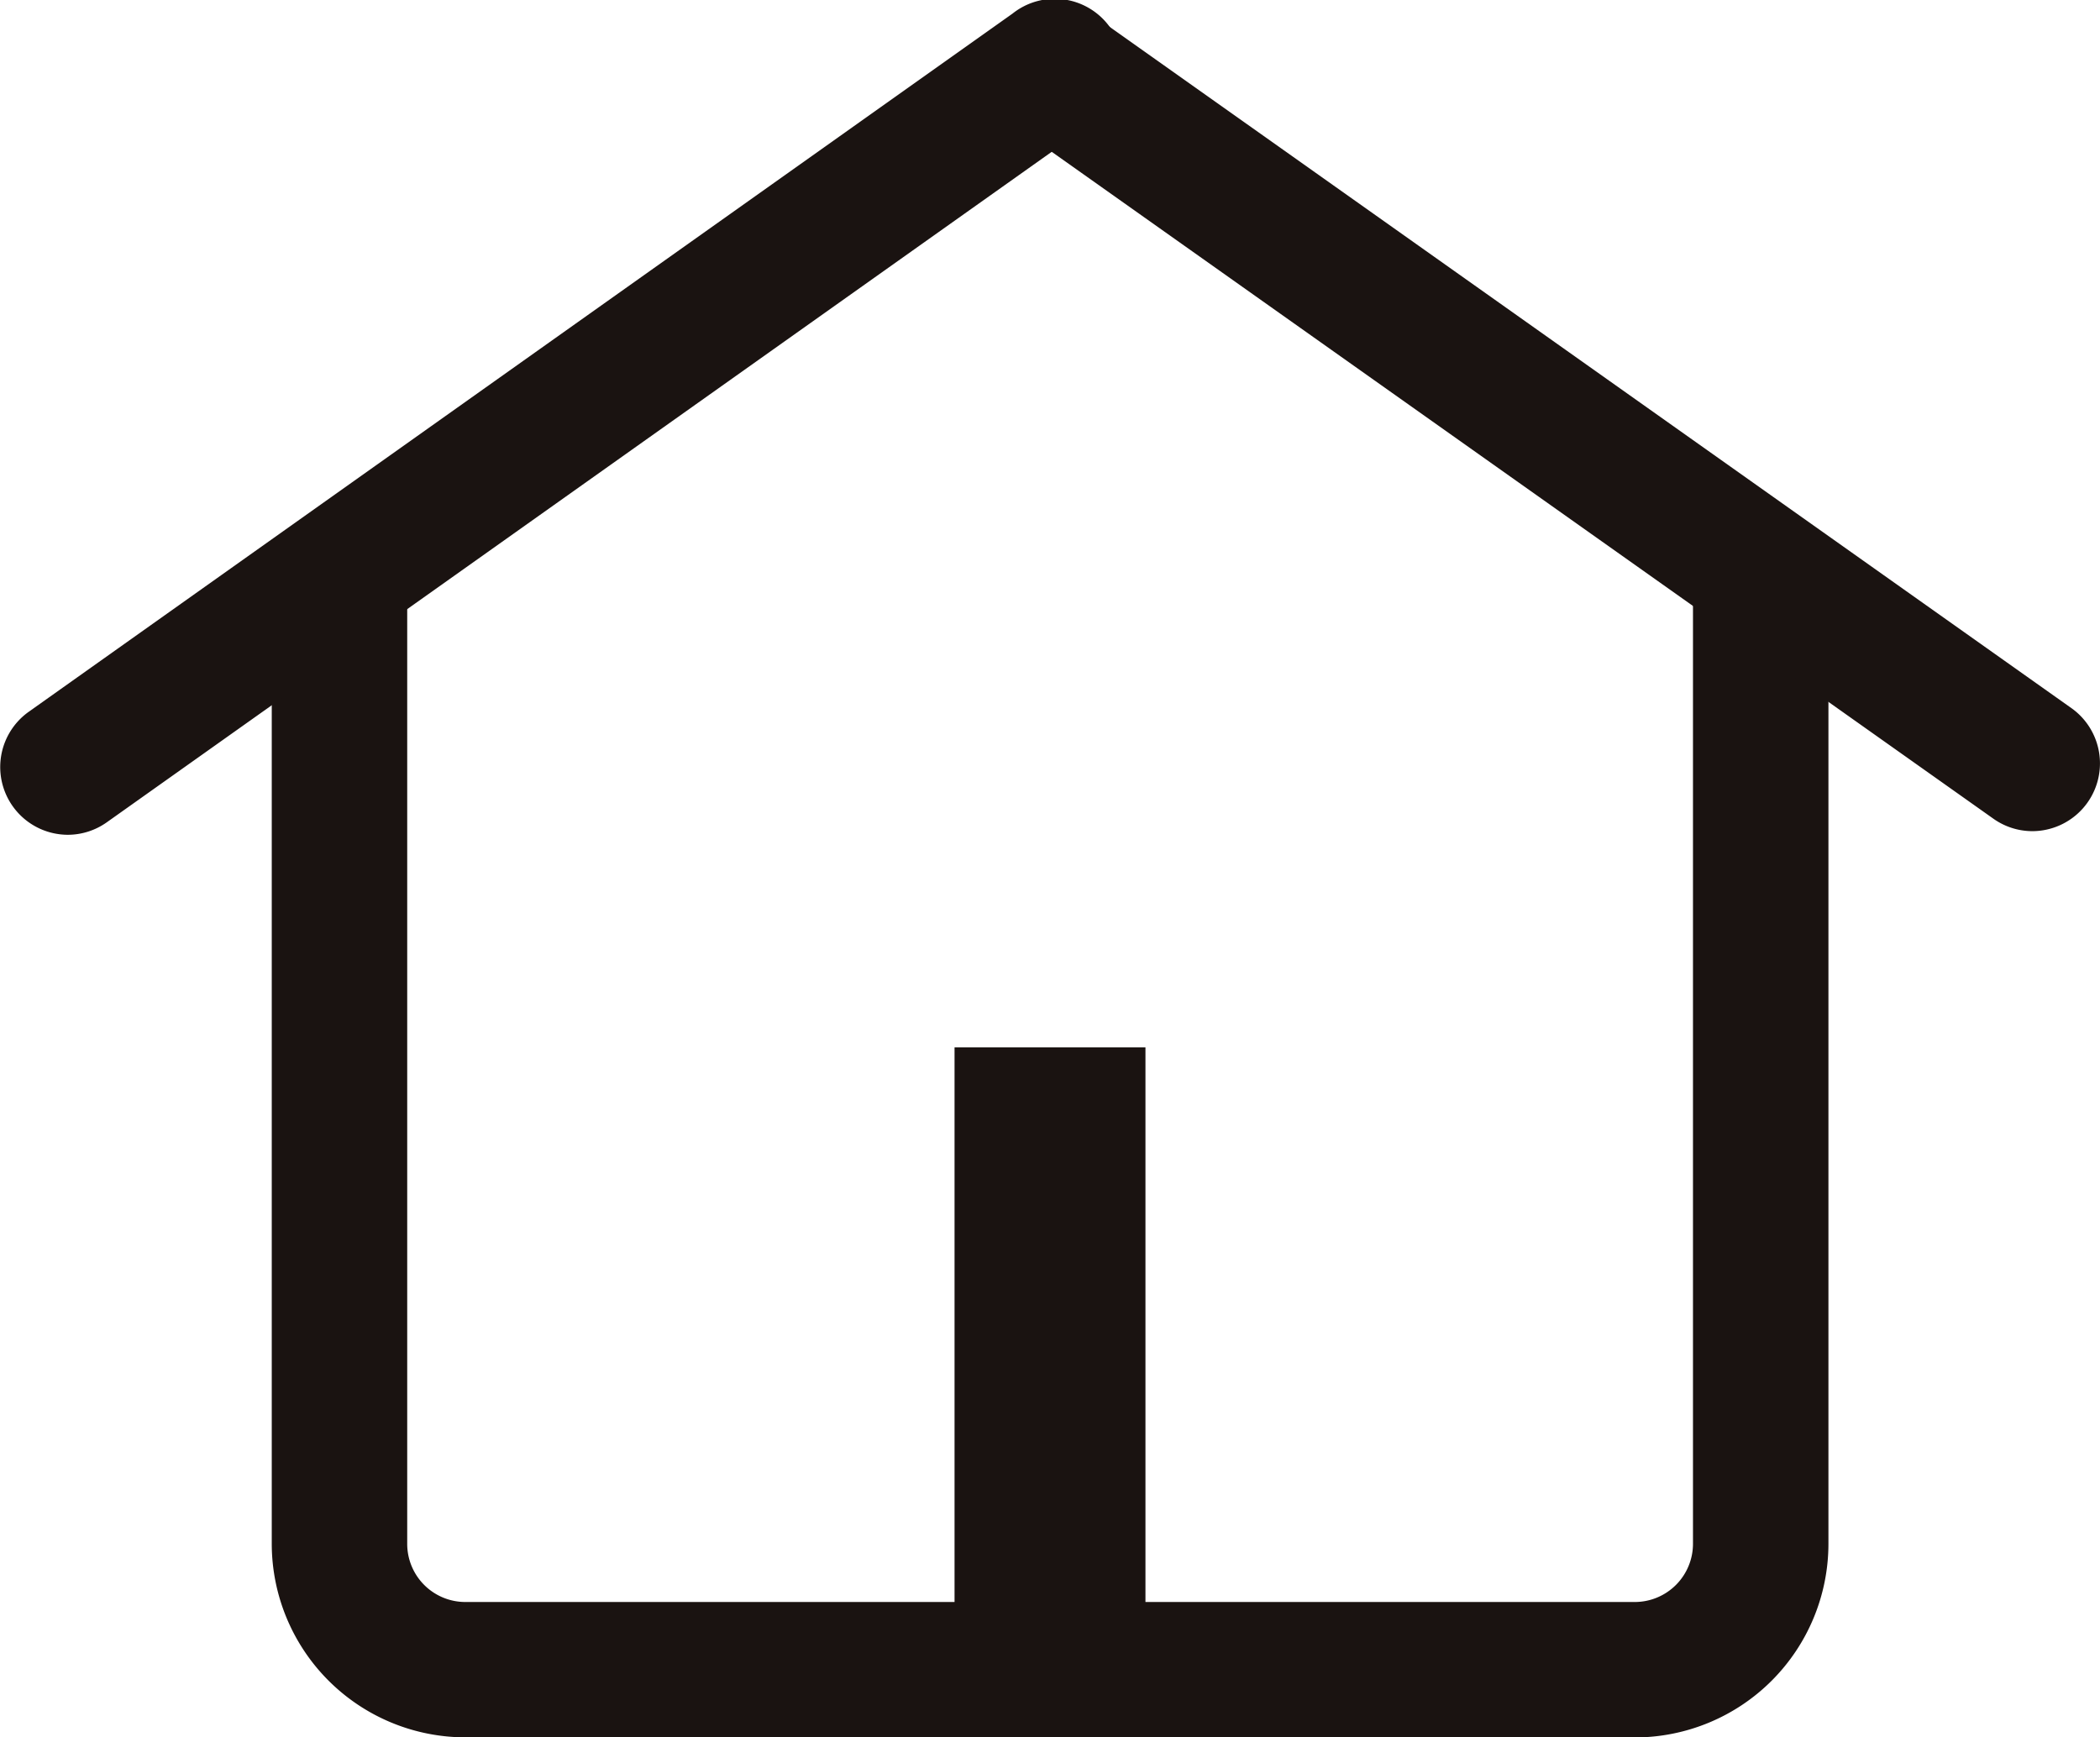 <svg xmlns="http://www.w3.org/2000/svg" xmlns:xlink="http://www.w3.org/1999/xlink" width="22" height="18.202" viewBox="0 0 22 18.202">
  <defs>
    <clipPath id="clip-path">
      <rect id="사각형_230" data-name="사각형 230" width="22" height="18.202" fill="none"/>
    </clipPath>
  </defs>
  <g id="icon-home" clip-path="url(#clip-path)">
    <path id="패스_1128" data-name="패스 1128" d="M20.74,25.241H8.488a2.03,2.03,0,0,1-2.027-2.027V13.295a.71.71,0,1,1,1.419,0v9.919a.609.609,0,0,0,.609.609H20.741a.61.61,0,0,0,.609-.609V13.295a.71.71,0,1,1,1.419,0v9.919a2.03,2.03,0,0,1-2.029,2.028" transform="translate(-3.614 -7.039)" fill="#1a1311"/>
    <path id="패스_1129" data-name="패스 1129" d="M.71,8.746A.71.71,0,0,1,.3,7.458L10.608.142a.71.71,0,1,1,.851,1.136l-.03.021L1.119,8.615a.708.708,0,0,1-.41.131" transform="translate(0 0)" fill="#1a1311"/>
    <path id="패스_1130" data-name="패스 1130" d="M34.388,8.733a.707.707,0,0,1-.409-.132L23.706,1.325a.71.71,0,0,1,.82-1.158L34.8,7.445a.71.71,0,0,1-.411,1.288Z" transform="translate(-13.098 -0.025)" fill="#1a1311"/>
    <line id="선_28" data-name="선 28" y1="4.205" transform="translate(11 13.012)" fill="#1a1311"/>
    <line id="선_29" data-name="선 29" y1="6.244" transform="translate(11 10.973)" fill="none" stroke="#1a1311" stroke-width="2"/>
  </g>
</svg>
